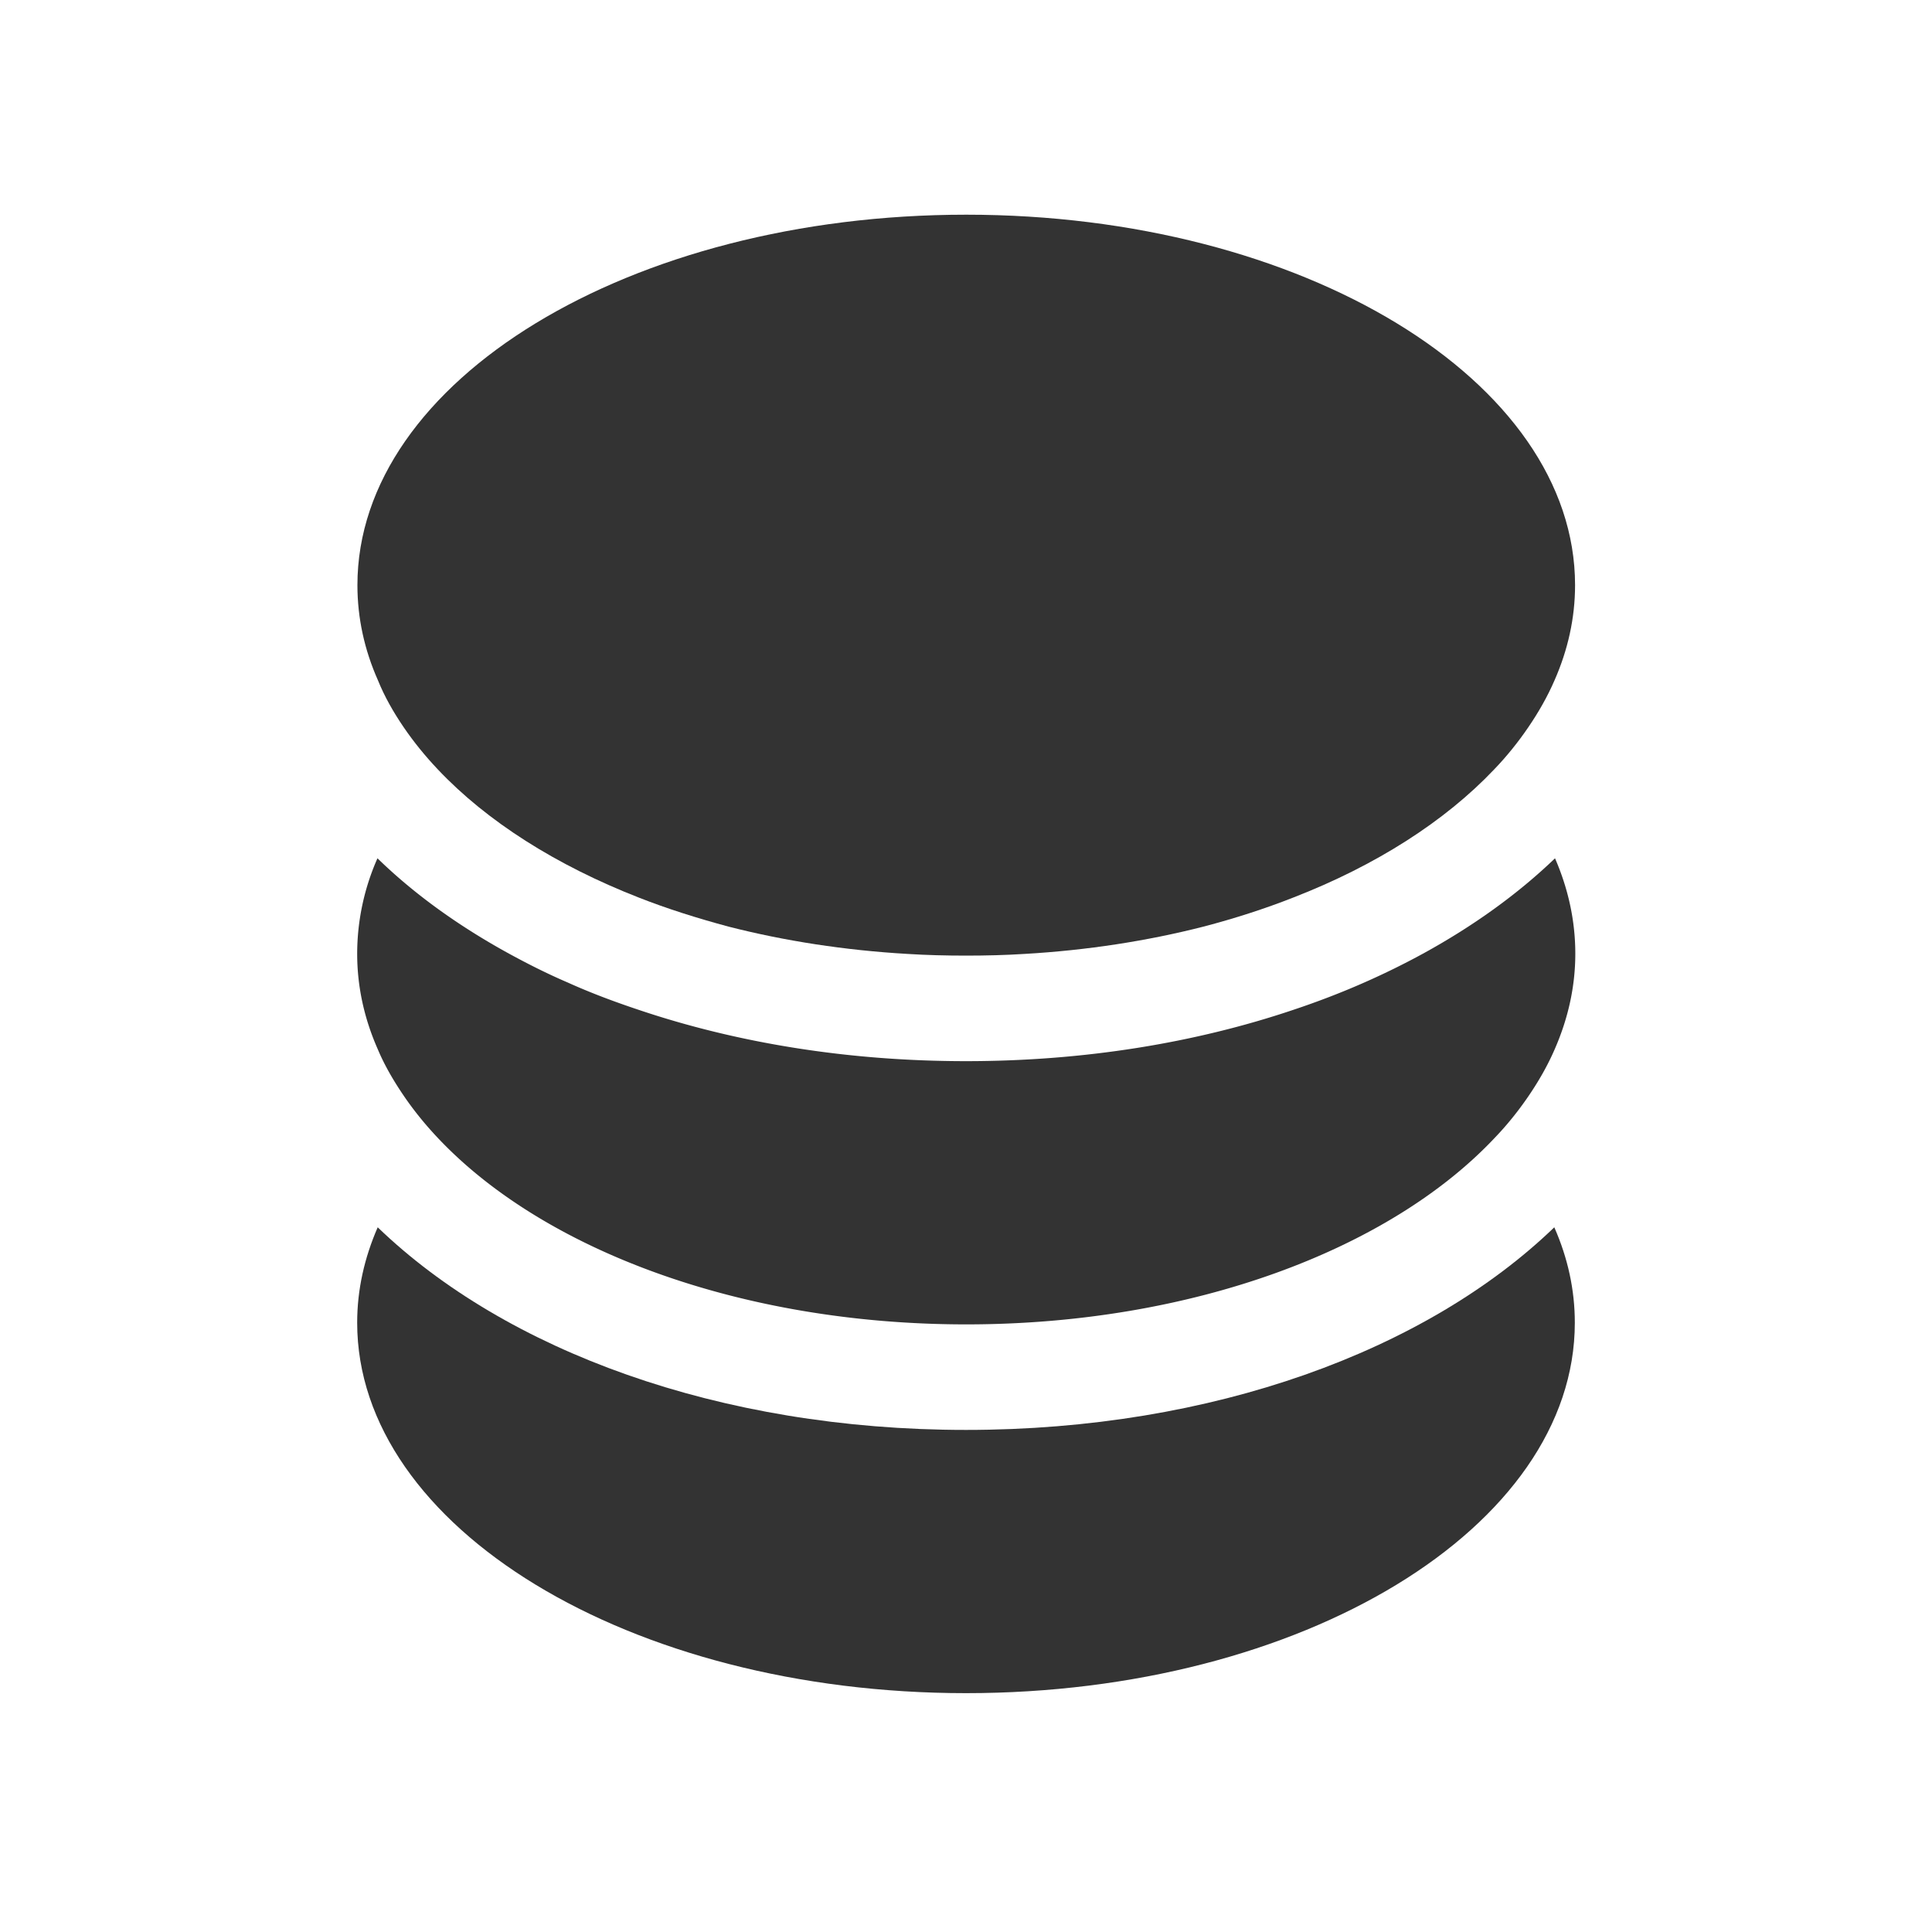 <?xml version="1.0" standalone="no"?><!DOCTYPE svg PUBLIC "-//W3C//DTD SVG 1.1//EN" "http://www.w3.org/Graphics/SVG/1.1/DTD/svg11.dtd"><svg t="1699856501454" class="icon" viewBox="0 0 1024 1024" version="1.1" xmlns="http://www.w3.org/2000/svg" p-id="52907" xmlns:xlink="http://www.w3.org/1999/xlink" width="200" height="200"><path d="M214.016 385.536c5.248 7.68 11.264 15.104 18.048 22.272 25.984 27.52 62.72 50.816 106.624 67.968 14.976 5.888 30.848 10.88 47.488 15.36 29.568 7.552 61.568 12.544 94.848 14.464 10.112 0.64 20.48 0.896 30.976 0.896 10.496 0 20.864-0.256 30.976-0.896 33.28-1.92 65.28-6.912 94.848-14.464 16.64-4.352 32.512-9.472 47.488-15.36 43.904-17.024 80.512-40.448 106.624-67.968 6.784-7.04 12.8-14.592 18.048-22.272 5.504-8.064 10.24-16.384 13.952-24.96 7.04-16 10.88-32.896 10.88-50.432 0-108.416-144.512-196.352-322.688-196.352-178.176 0-322.688 87.936-322.688 196.352 0 17.408 3.712 34.304 10.88 50.432 3.456 8.576 8.192 16.896 13.696 24.96zM512 757.888c-130.816 0-244.096-42.112-311.808-107.392-7.04 16.128-10.88 33.024-10.88 50.56 0 108.416 144.512 196.352 322.688 196.352 178.176 0 322.688-87.808 322.688-196.352 0-17.408-3.712-34.304-10.88-50.56-67.712 65.28-180.992 107.392-311.808 107.392z" fill="#333333" p-id="52908"></path><path d="M754.176 505.472c-9.856 5.376-20.224 10.496-30.976 15.232-12.16 5.376-24.832 10.24-37.888 14.592-51.712 17.408-110.464 27.136-173.312 27.136-62.848 0-121.6-9.728-173.312-27.136-13.056-4.352-25.728-9.088-37.888-14.592-10.752-4.608-21.12-9.856-30.976-15.232-26.624-14.592-50.176-31.488-69.76-50.56a125.414 125.414 0 0 0-10.752 50.56c0 17.408 3.712 34.304 10.88 50.56 3.584 8.576 8.448 16.896 13.952 24.96 5.248 7.68 11.264 15.104 18.048 22.272 55.68 59.008 160.128 98.688 279.936 98.688 119.808 0 224.256-39.68 279.936-98.688 6.784-7.04 12.8-14.592 18.048-22.272 5.504-8.064 10.24-16.384 13.952-24.96 7.04-16.128 10.88-33.024 10.88-50.56 0-17.408-3.712-34.304-10.752-50.56-19.84 19.072-43.392 35.968-70.016 50.56z" fill="#333333" p-id="52909"></path></svg>